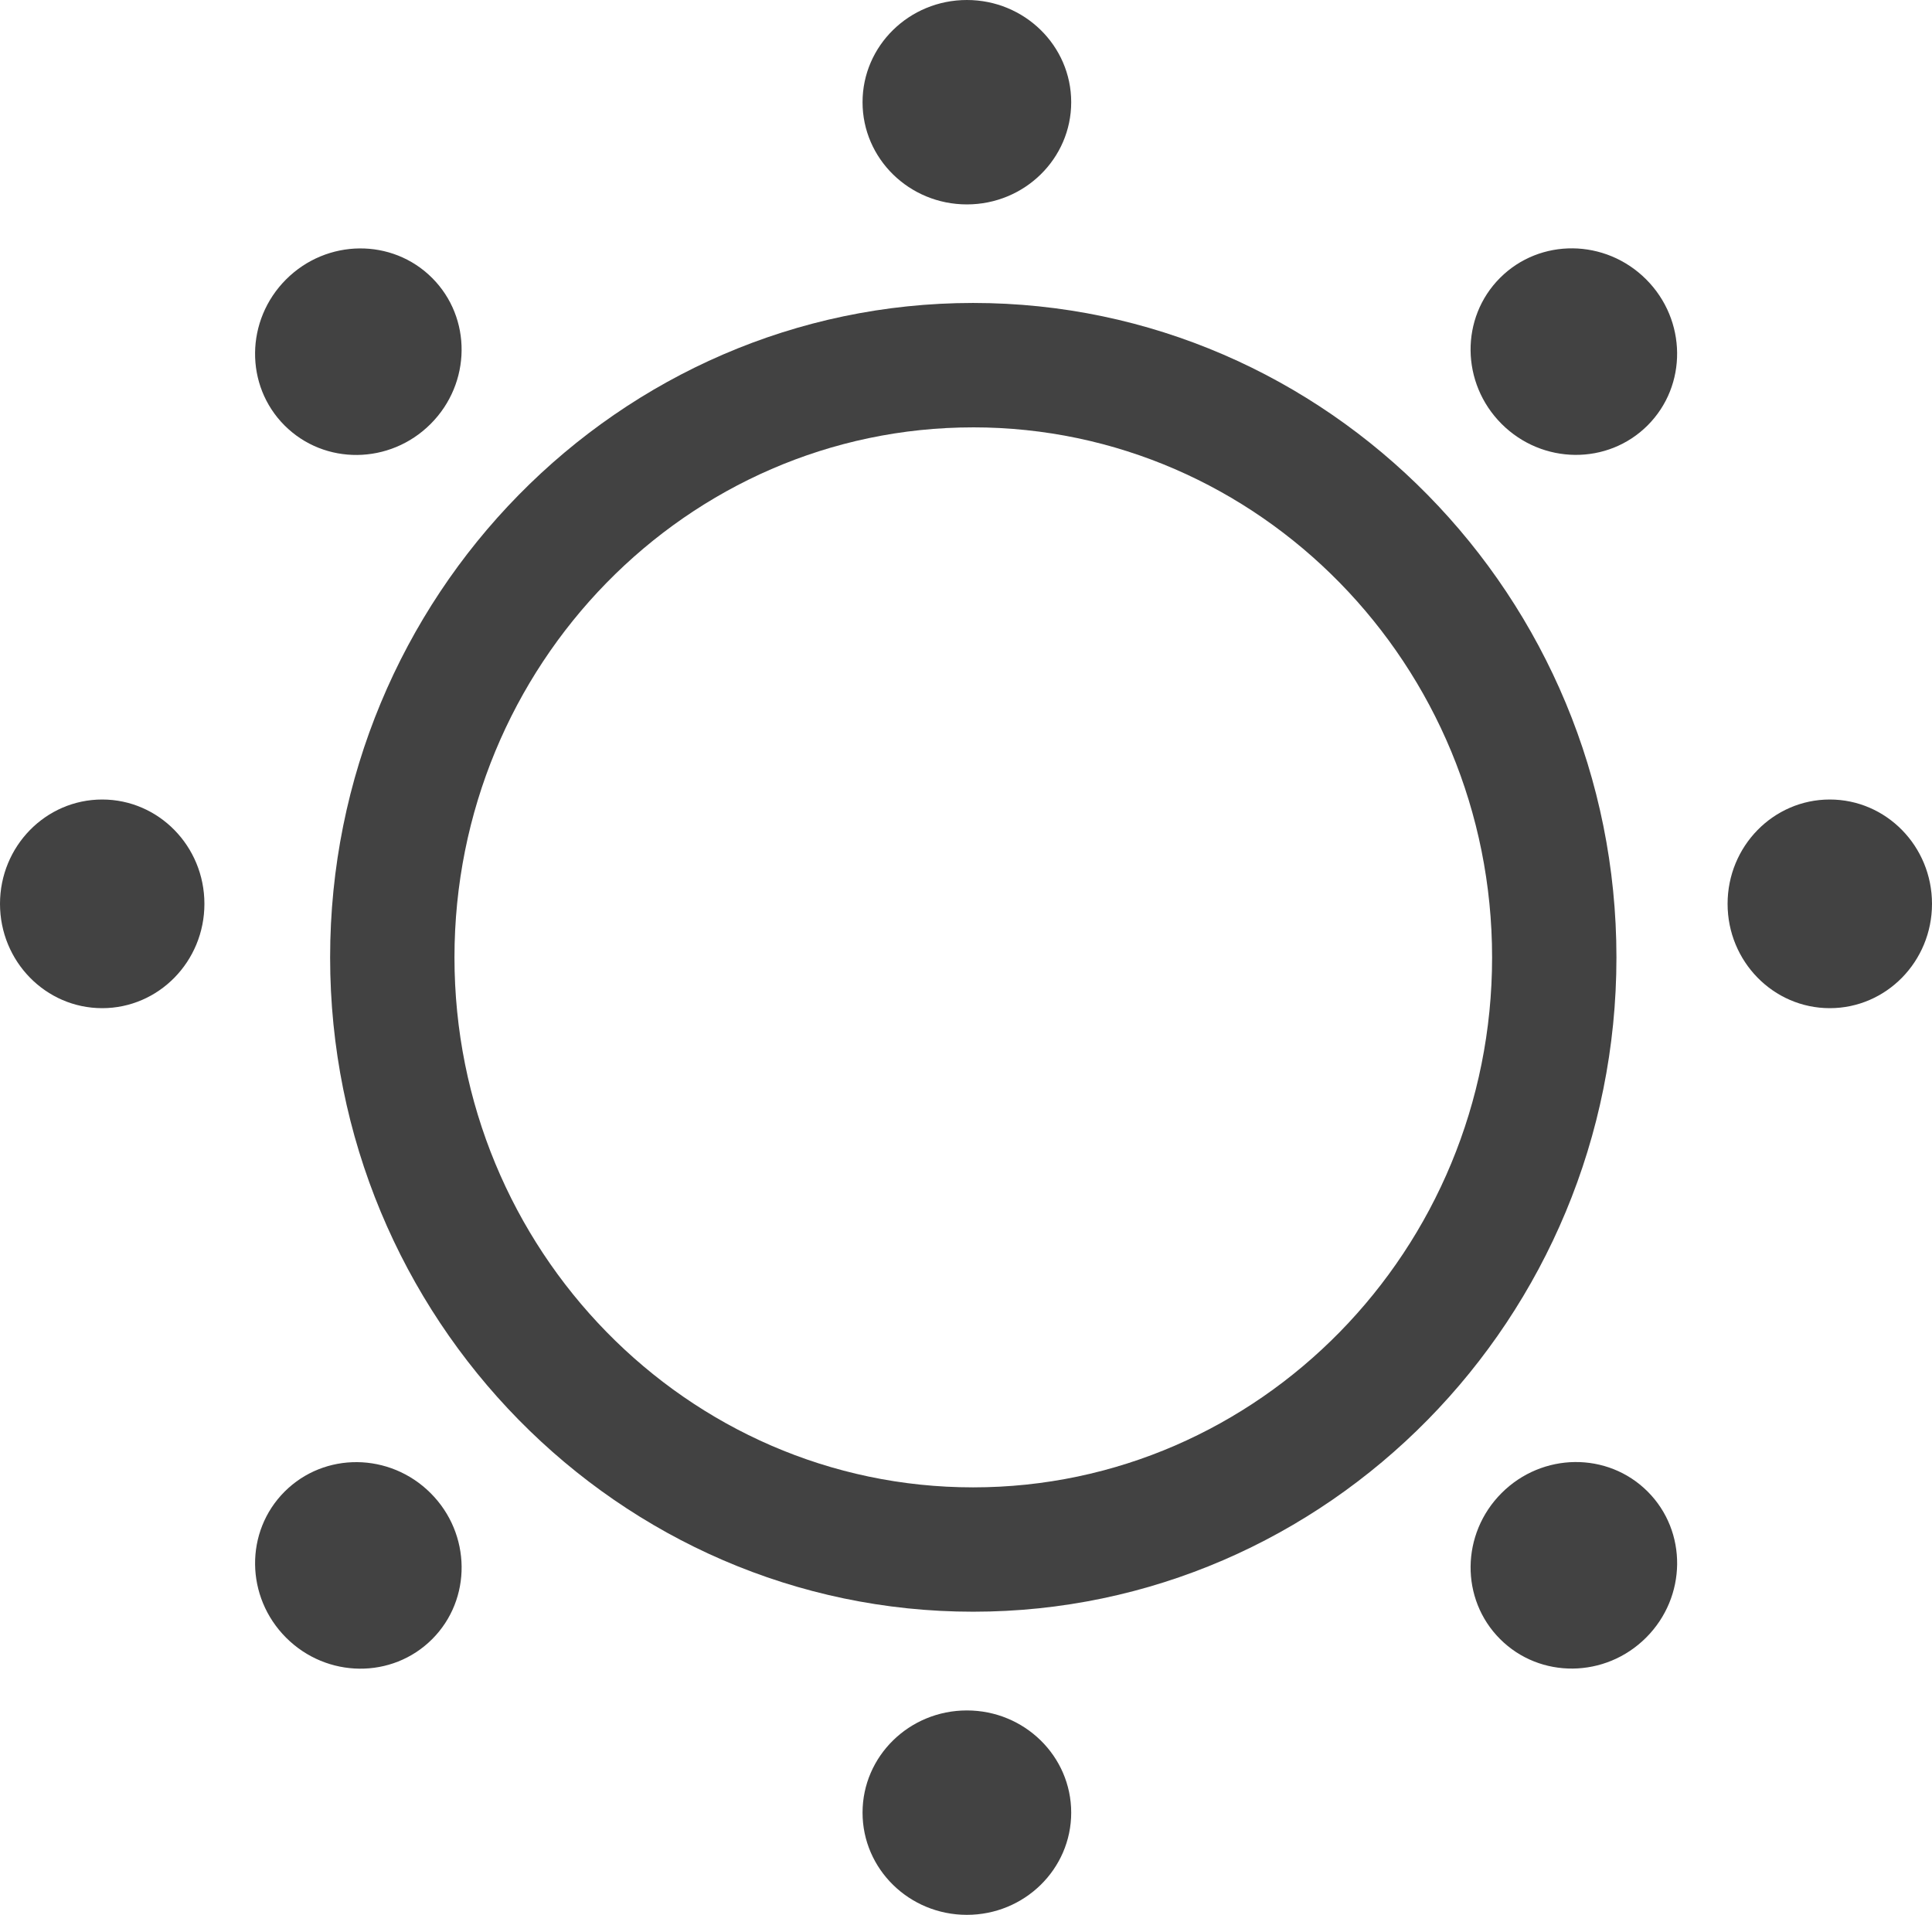 <svg id="Layer_2" data-name="Layer 2" xmlns="http://www.w3.org/2000/svg" width="119.26" height="118.201" viewBox="0 0 119.26 118.201">
  <g id="Layer_193" data-name="Layer 193" transform="translate(0 0)">
    <rect id="Rectangle_384" data-name="Rectangle 384" width="118.201" height="118.201" transform="translate(1.059 0)" fill="#fff" opacity="0"/>
    <path id="Path_2870" data-name="Path 2870" d="M66.24,105.154c-21.883,0-39.69-18.129-39.69-40.388s17.807-40.4,39.69-40.4,39.713,18.137,39.713,40.4S88.122,105.154,66.24,105.154Zm0-73.108c-17.653,0-32.014,14.683-32.014,32.72S48.586,97.478,66.24,97.478,98.277,82.8,98.277,64.766,83.893,32.045,66.24,32.045Z" transform="translate(-6.172 -5.665)" fill="#424242"/>
    <ellipse id="Ellipse_121" data-name="Ellipse 121" cx="6.309" cy="6.44" rx="6.309" ry="6.44" transform="translate(106.642 49.353)" fill="#424242"/>
    <ellipse id="Ellipse_122" data-name="Ellipse 122" cx="6.309" cy="6.44" rx="6.309" ry="6.44" transform="translate(88.137 21.612) rotate(-45)" fill="#424242"/>
    <ellipse id="Ellipse_123" data-name="Ellipse 123" cx="6.44" cy="6.309" rx="6.44" ry="6.309" transform="translate(53.244)" fill="#424242"/>
    <ellipse id="Ellipse_124" data-name="Ellipse 124" cx="6.44" cy="6.309" rx="6.44" ry="6.309" transform="translate(88.138 96.717) rotate(-45)" fill="#424242"/>
    <ellipse id="Ellipse_125" data-name="Ellipse 125" cx="6.44" cy="6.309" rx="6.44" ry="6.309" transform="translate(53.244 105.583)" fill="#424242"/>
    <ellipse id="Ellipse_126" data-name="Ellipse 126" cx="6.309" cy="6.44" rx="6.309" ry="6.44" transform="translate(0 49.353)" fill="#424242"/>
    <ellipse id="Ellipse_127" data-name="Ellipse 127" cx="6.44" cy="6.309" rx="6.44" ry="6.309" transform="translate(13.105 21.802) rotate(-45)" fill="#424242"/>
    <ellipse id="Ellipse_128" data-name="Ellipse 128" cx="6.309" cy="6.44" rx="6.309" ry="6.44" transform="translate(13.106 96.538) rotate(-45)" fill="#424242"/>
  </g>
</svg>
